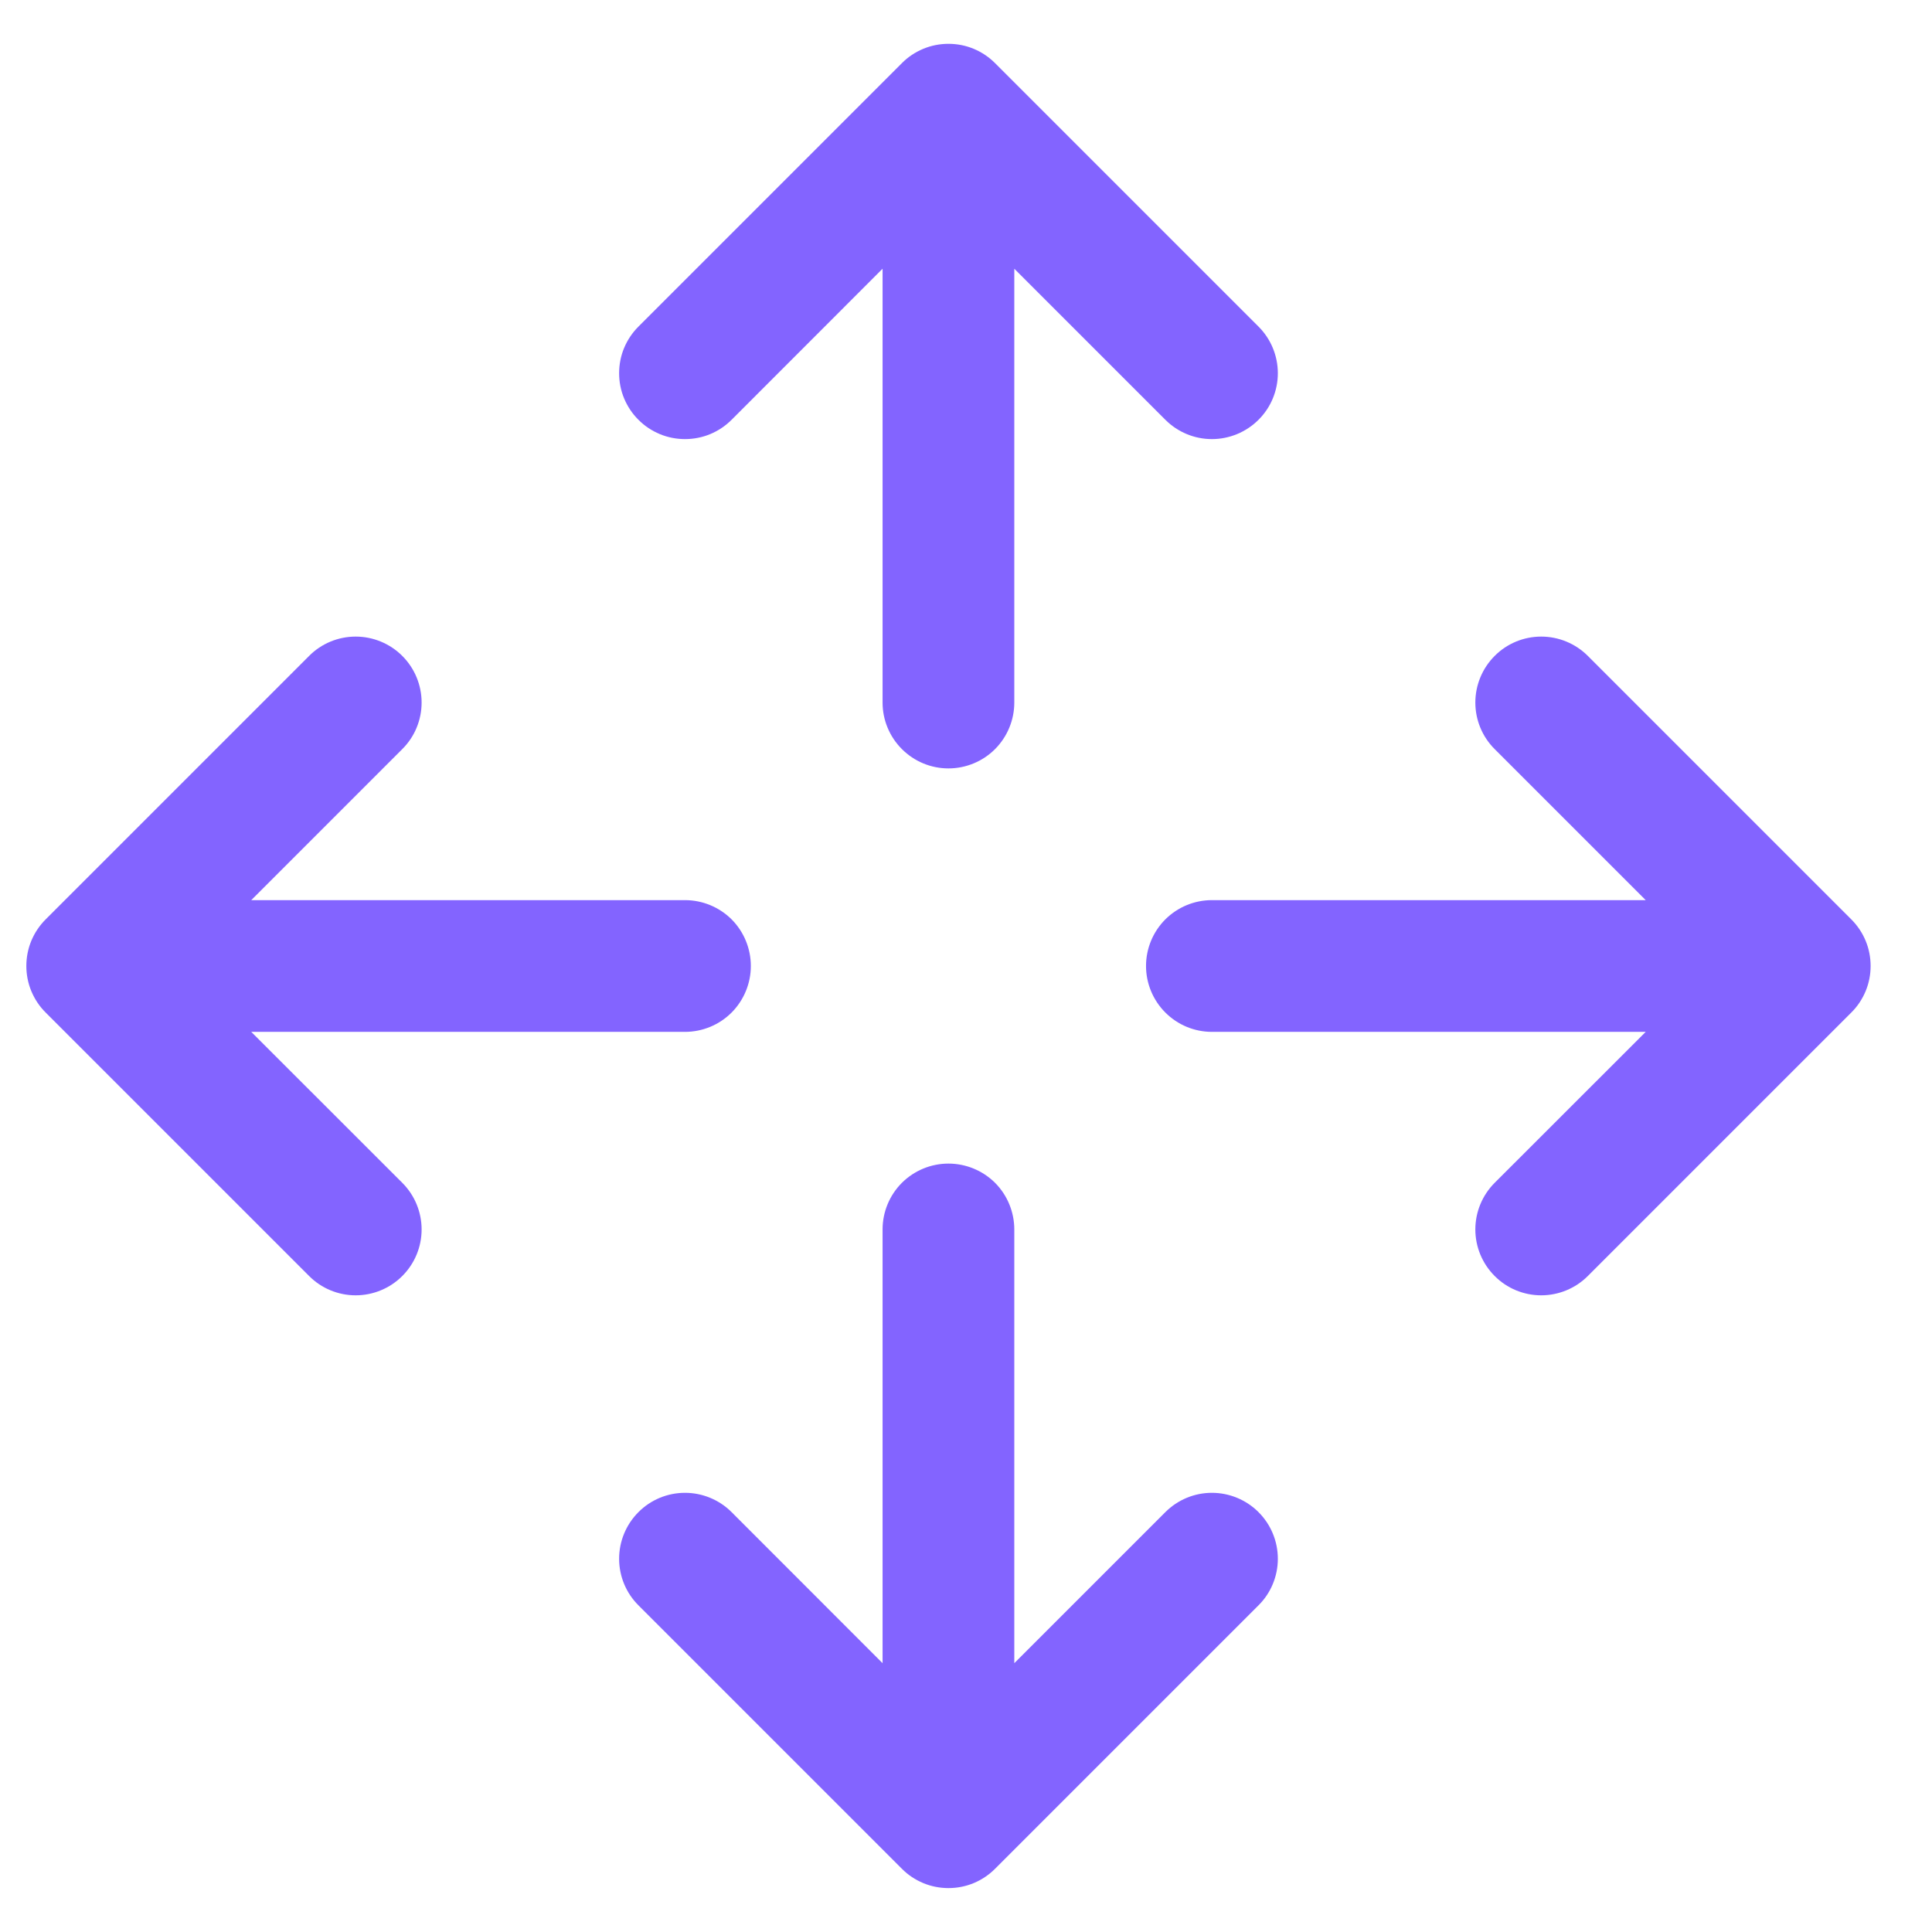 <svg width="22" height="22" viewBox="0 0 22 22" fill="none" xmlns="http://www.w3.org/2000/svg">
<path d="M7.27 4.78C7.2 4.711 7.145 4.628 7.107 4.537C7.069 4.446 7.05 4.348 7.05 4.25C7.05 4.151 7.069 4.053 7.107 3.962C7.145 3.871 7.2 3.789 7.27 3.719L10.27 0.719C10.339 0.649 10.422 0.594 10.513 0.556C10.604 0.518 10.702 0.499 10.8 0.499C10.899 0.499 10.997 0.518 11.088 0.556C11.179 0.594 11.261 0.649 11.331 0.719L14.331 3.719C14.472 3.86 14.551 4.051 14.551 4.25C14.551 4.449 14.472 4.64 14.331 4.78C14.19 4.921 13.999 5 13.8 5C13.601 5 13.411 4.921 13.27 4.78L11.55 3.06V8C11.55 8.199 11.471 8.389 11.331 8.53C11.19 8.671 10.999 8.75 10.8 8.75C10.601 8.75 10.411 8.671 10.27 8.53C10.129 8.389 10.05 8.199 10.05 8V3.06L8.331 4.78C8.261 4.85 8.179 4.905 8.088 4.943C7.997 4.981 7.899 5 7.8 5C7.702 5 7.604 4.981 7.513 4.943C7.422 4.905 7.339 4.85 7.27 4.78ZM13.27 17.219L11.55 18.939V14C11.55 13.801 11.471 13.61 11.331 13.469C11.19 13.329 10.999 13.25 10.8 13.25C10.601 13.25 10.411 13.329 10.27 13.469C10.129 13.61 10.05 13.801 10.05 14V18.939L8.331 17.219C8.19 17.078 7.999 16.999 7.8 16.999C7.601 16.999 7.41 17.078 7.27 17.219C7.129 17.36 7.05 17.551 7.05 17.75C7.05 17.949 7.129 18.14 7.27 18.28L10.27 21.28C10.339 21.35 10.422 21.405 10.513 21.443C10.604 21.481 10.702 21.5 10.8 21.5C10.899 21.5 10.997 21.481 11.088 21.443C11.179 21.405 11.261 21.35 11.331 21.28L14.331 18.28C14.472 18.14 14.551 17.949 14.551 17.75C14.551 17.551 14.472 17.36 14.331 17.219C14.19 17.078 13.999 16.999 13.8 16.999C13.601 16.999 13.411 17.078 13.27 17.219ZM21.081 10.469L18.081 7.469C17.94 7.328 17.749 7.249 17.55 7.249C17.351 7.249 17.16 7.328 17.02 7.469C16.879 7.61 16.8 7.801 16.8 8C16.8 8.199 16.879 8.39 17.02 8.53L18.74 10.25H13.8C13.601 10.25 13.411 10.329 13.27 10.469C13.129 10.61 13.05 10.801 13.05 11C13.05 11.198 13.129 11.389 13.27 11.53C13.411 11.671 13.601 11.75 13.8 11.75H18.74L17.02 13.469C16.879 13.61 16.8 13.801 16.8 14C16.8 14.199 16.879 14.389 17.02 14.53C17.16 14.671 17.351 14.75 17.55 14.75C17.749 14.75 17.94 14.671 18.081 14.53L21.081 11.53C21.151 11.461 21.206 11.378 21.244 11.287C21.282 11.196 21.301 11.098 21.301 11C21.301 10.901 21.282 10.803 21.244 10.712C21.206 10.621 21.151 10.539 21.081 10.469ZM2.861 11.75H7.8C7.999 11.75 8.19 11.671 8.331 11.53C8.471 11.389 8.55 11.198 8.55 11C8.55 10.801 8.471 10.61 8.331 10.469C8.19 10.329 7.999 10.25 7.8 10.25H2.861L4.581 8.53C4.722 8.39 4.801 8.199 4.801 8C4.801 7.801 4.722 7.61 4.581 7.469C4.44 7.328 4.249 7.249 4.05 7.249C3.851 7.249 3.66 7.328 3.52 7.469L0.52 10.469C0.45 10.539 0.395 10.621 0.357 10.712C0.319 10.803 0.3 10.901 0.3 11C0.3 11.098 0.319 11.196 0.357 11.287C0.395 11.378 0.45 11.461 0.52 11.53L3.52 14.53C3.66 14.671 3.851 14.75 4.05 14.75C4.249 14.75 4.44 14.671 4.581 14.53C4.722 14.389 4.801 14.199 4.801 14C4.801 13.801 4.722 13.61 4.581 13.469L2.861 11.75Z" fill="#8364FF"/>
</svg>
